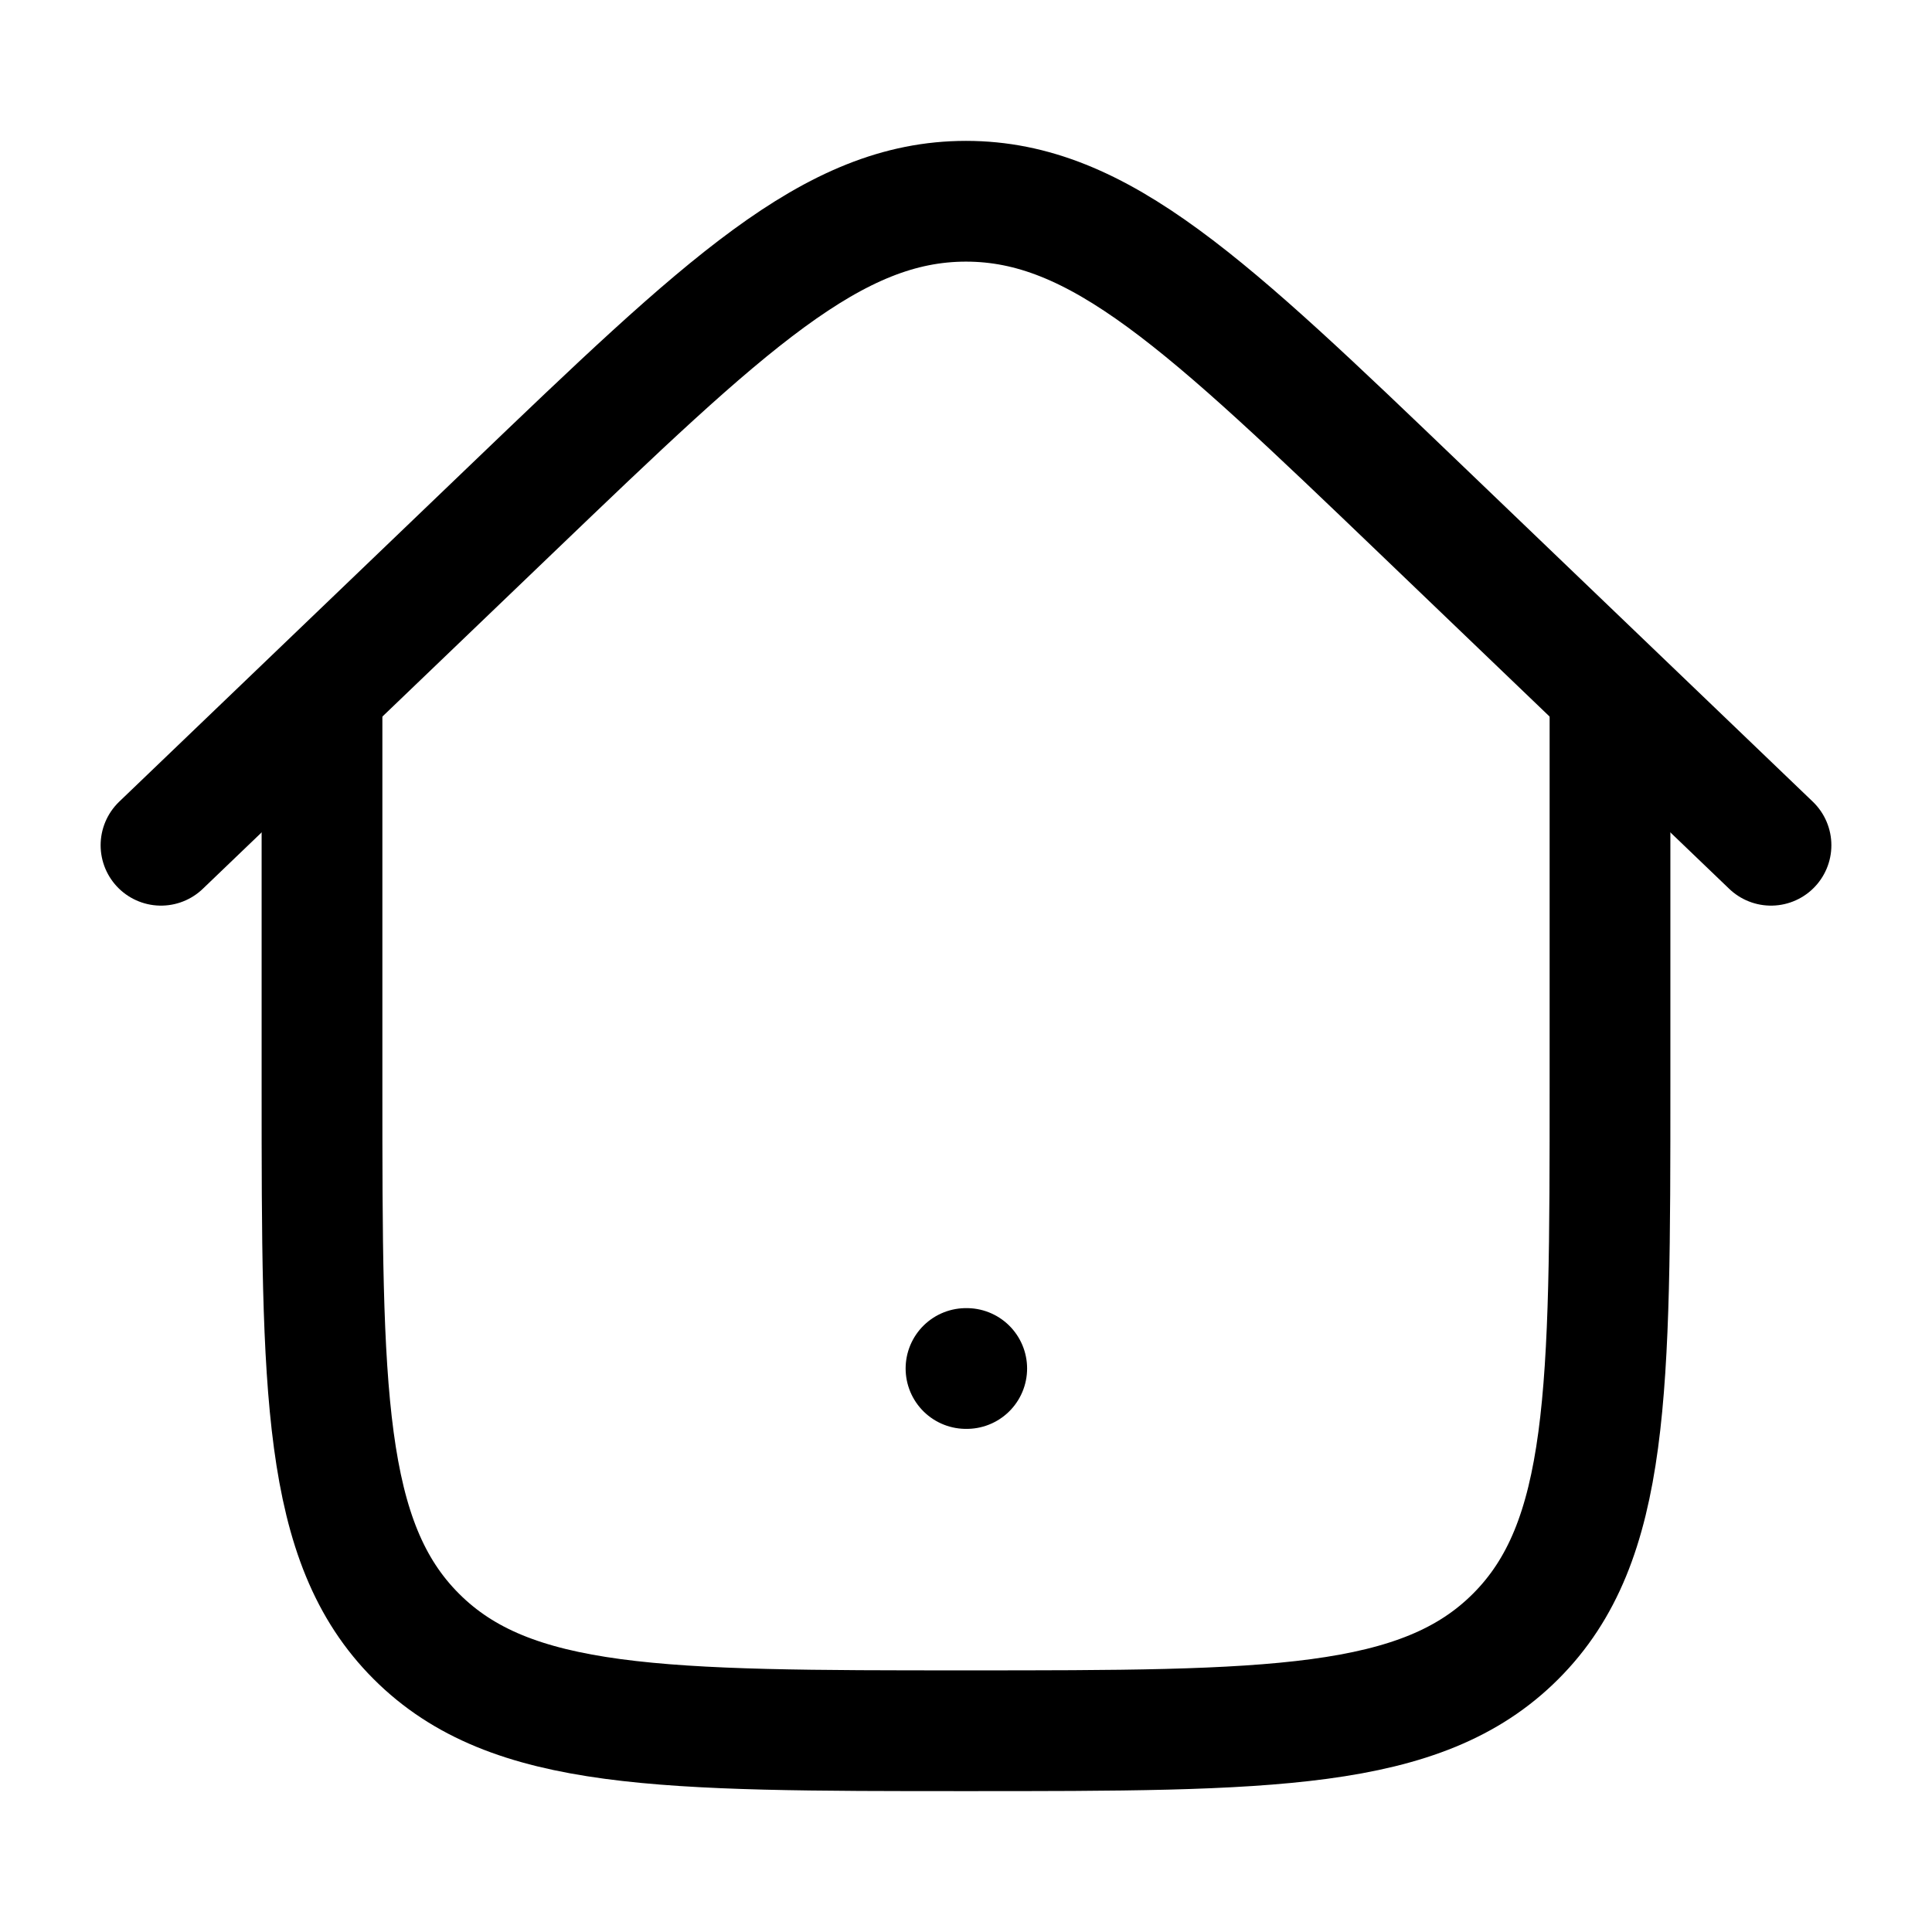 <svg xmlns="http://www.w3.org/2000/svg" width="24" height="24" viewBox="0 0 24 24" fill="none"  style="filter: invert(1)">
                            <path class="invert" d="M12 17H12.009" stroke="#000000" stroke-width="1.5"
                                stroke-linecap="round" stroke-linejoin="round" />
                            <path class="invert"
                                d="M20 8.5V13.5C20 17.271 20 19.157 18.828 20.328C17.657 21.5 15.771 21.5 12 21.5C8.229 21.5 6.343 21.5 5.172 20.328C4 19.157 4 17.271 4 13.5V8.5"
                                stroke="#000000" stroke-width="1.5" />
                            <path class="invert"
                                d="M22 10.5L17.657 6.335C14.99 3.778 13.657 2.5 12 2.5C10.343 2.5 9.01 3.778 6.343 6.335L2 10.5"
                                stroke="#000000" stroke-width="1.5" stroke-linecap="round" />
                        </svg>